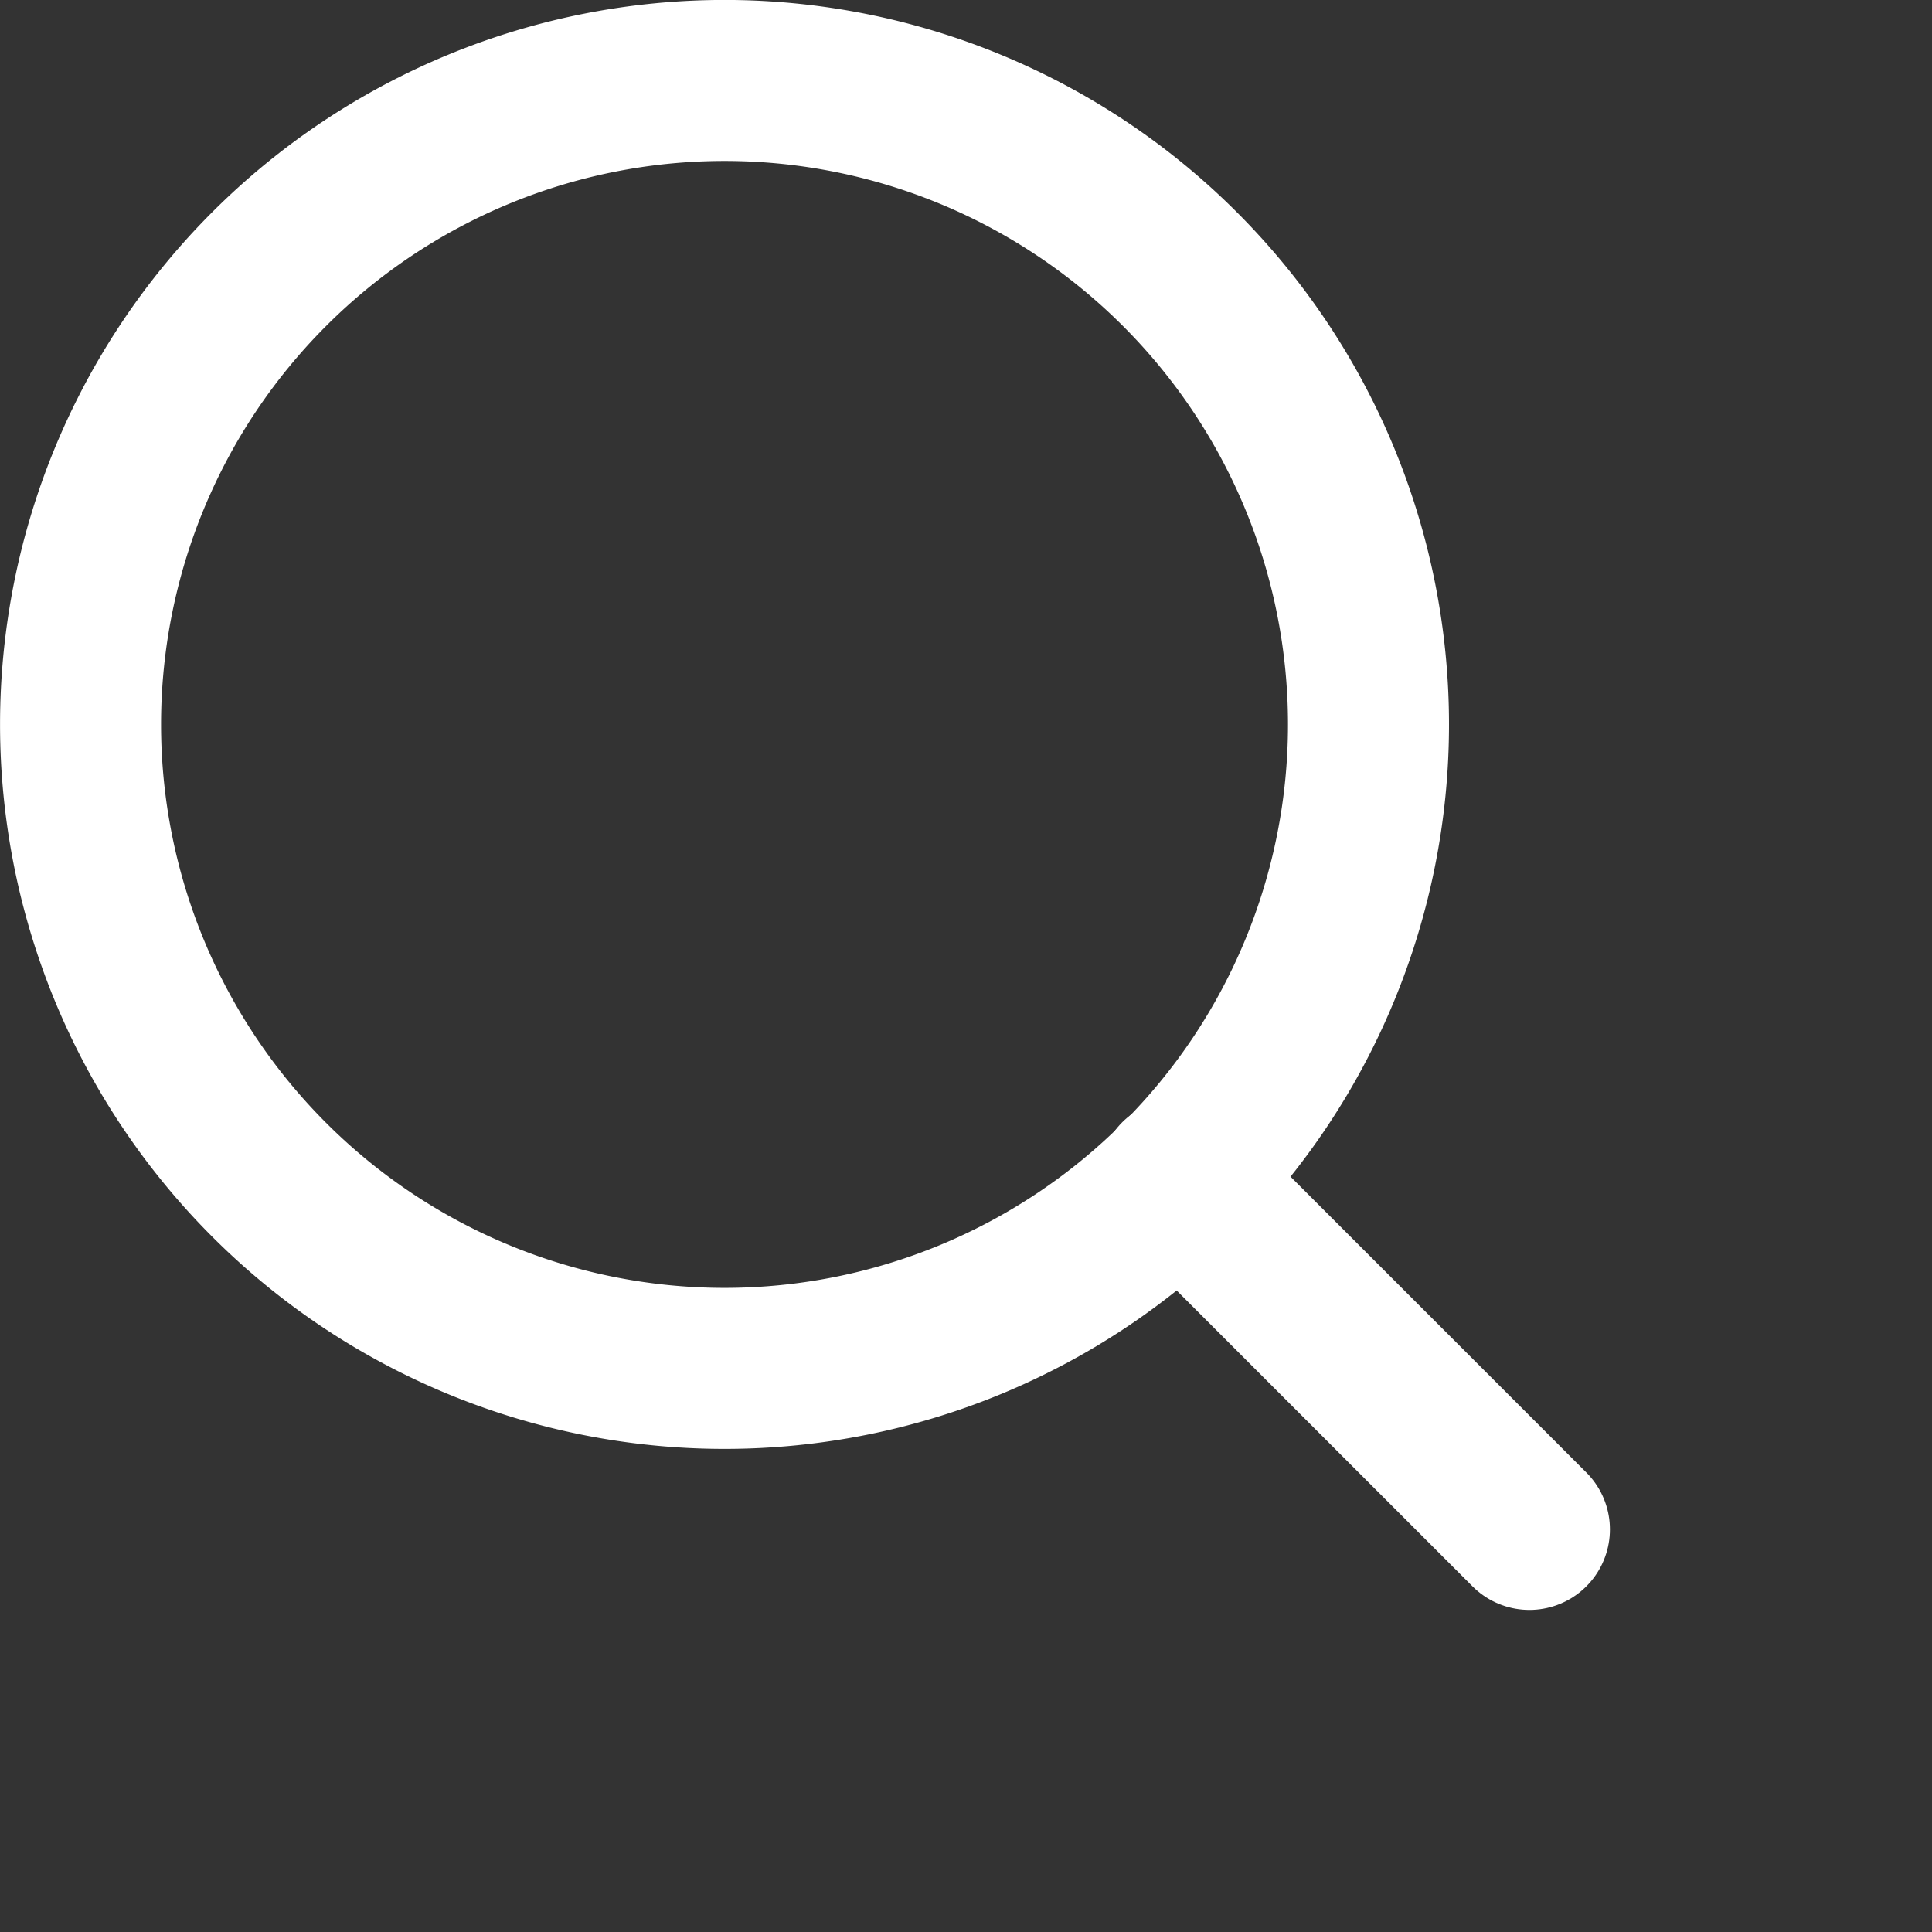 <svg xmlns="http://www.w3.org/2000/svg" width="20.002" height="20.002" viewBox="0 0 20.002 20.002">
  <rect x="0" y="0" width="20.002" height="20.002" fill="#333333" stroke="none"/>
  <g id="lupa_tabla" transform="translate(0.833 0.833)">
    <path id="Trazado_1454" data-name="Trazado 1454" d="M9.167,16.306A6.667,6.667,0,1,0,2.5,9.639,6.667,6.667,0,0,0,9.167,16.306Z" transform="translate(-2.499 -2.972)" fill="none" stroke="#fff" stroke-linecap="round" stroke-linejoin="round" stroke-width="1.667"/>
    <path id="Trazado_1455" data-name="Trazado 1455" d="M17.5,17.973l-3.626-3.626" transform="translate(-2.499 -2.972)" fill="none" stroke="#fff" stroke-linecap="round" stroke-linejoin="round" stroke-width="1.667"/>
  </g>
</svg>
